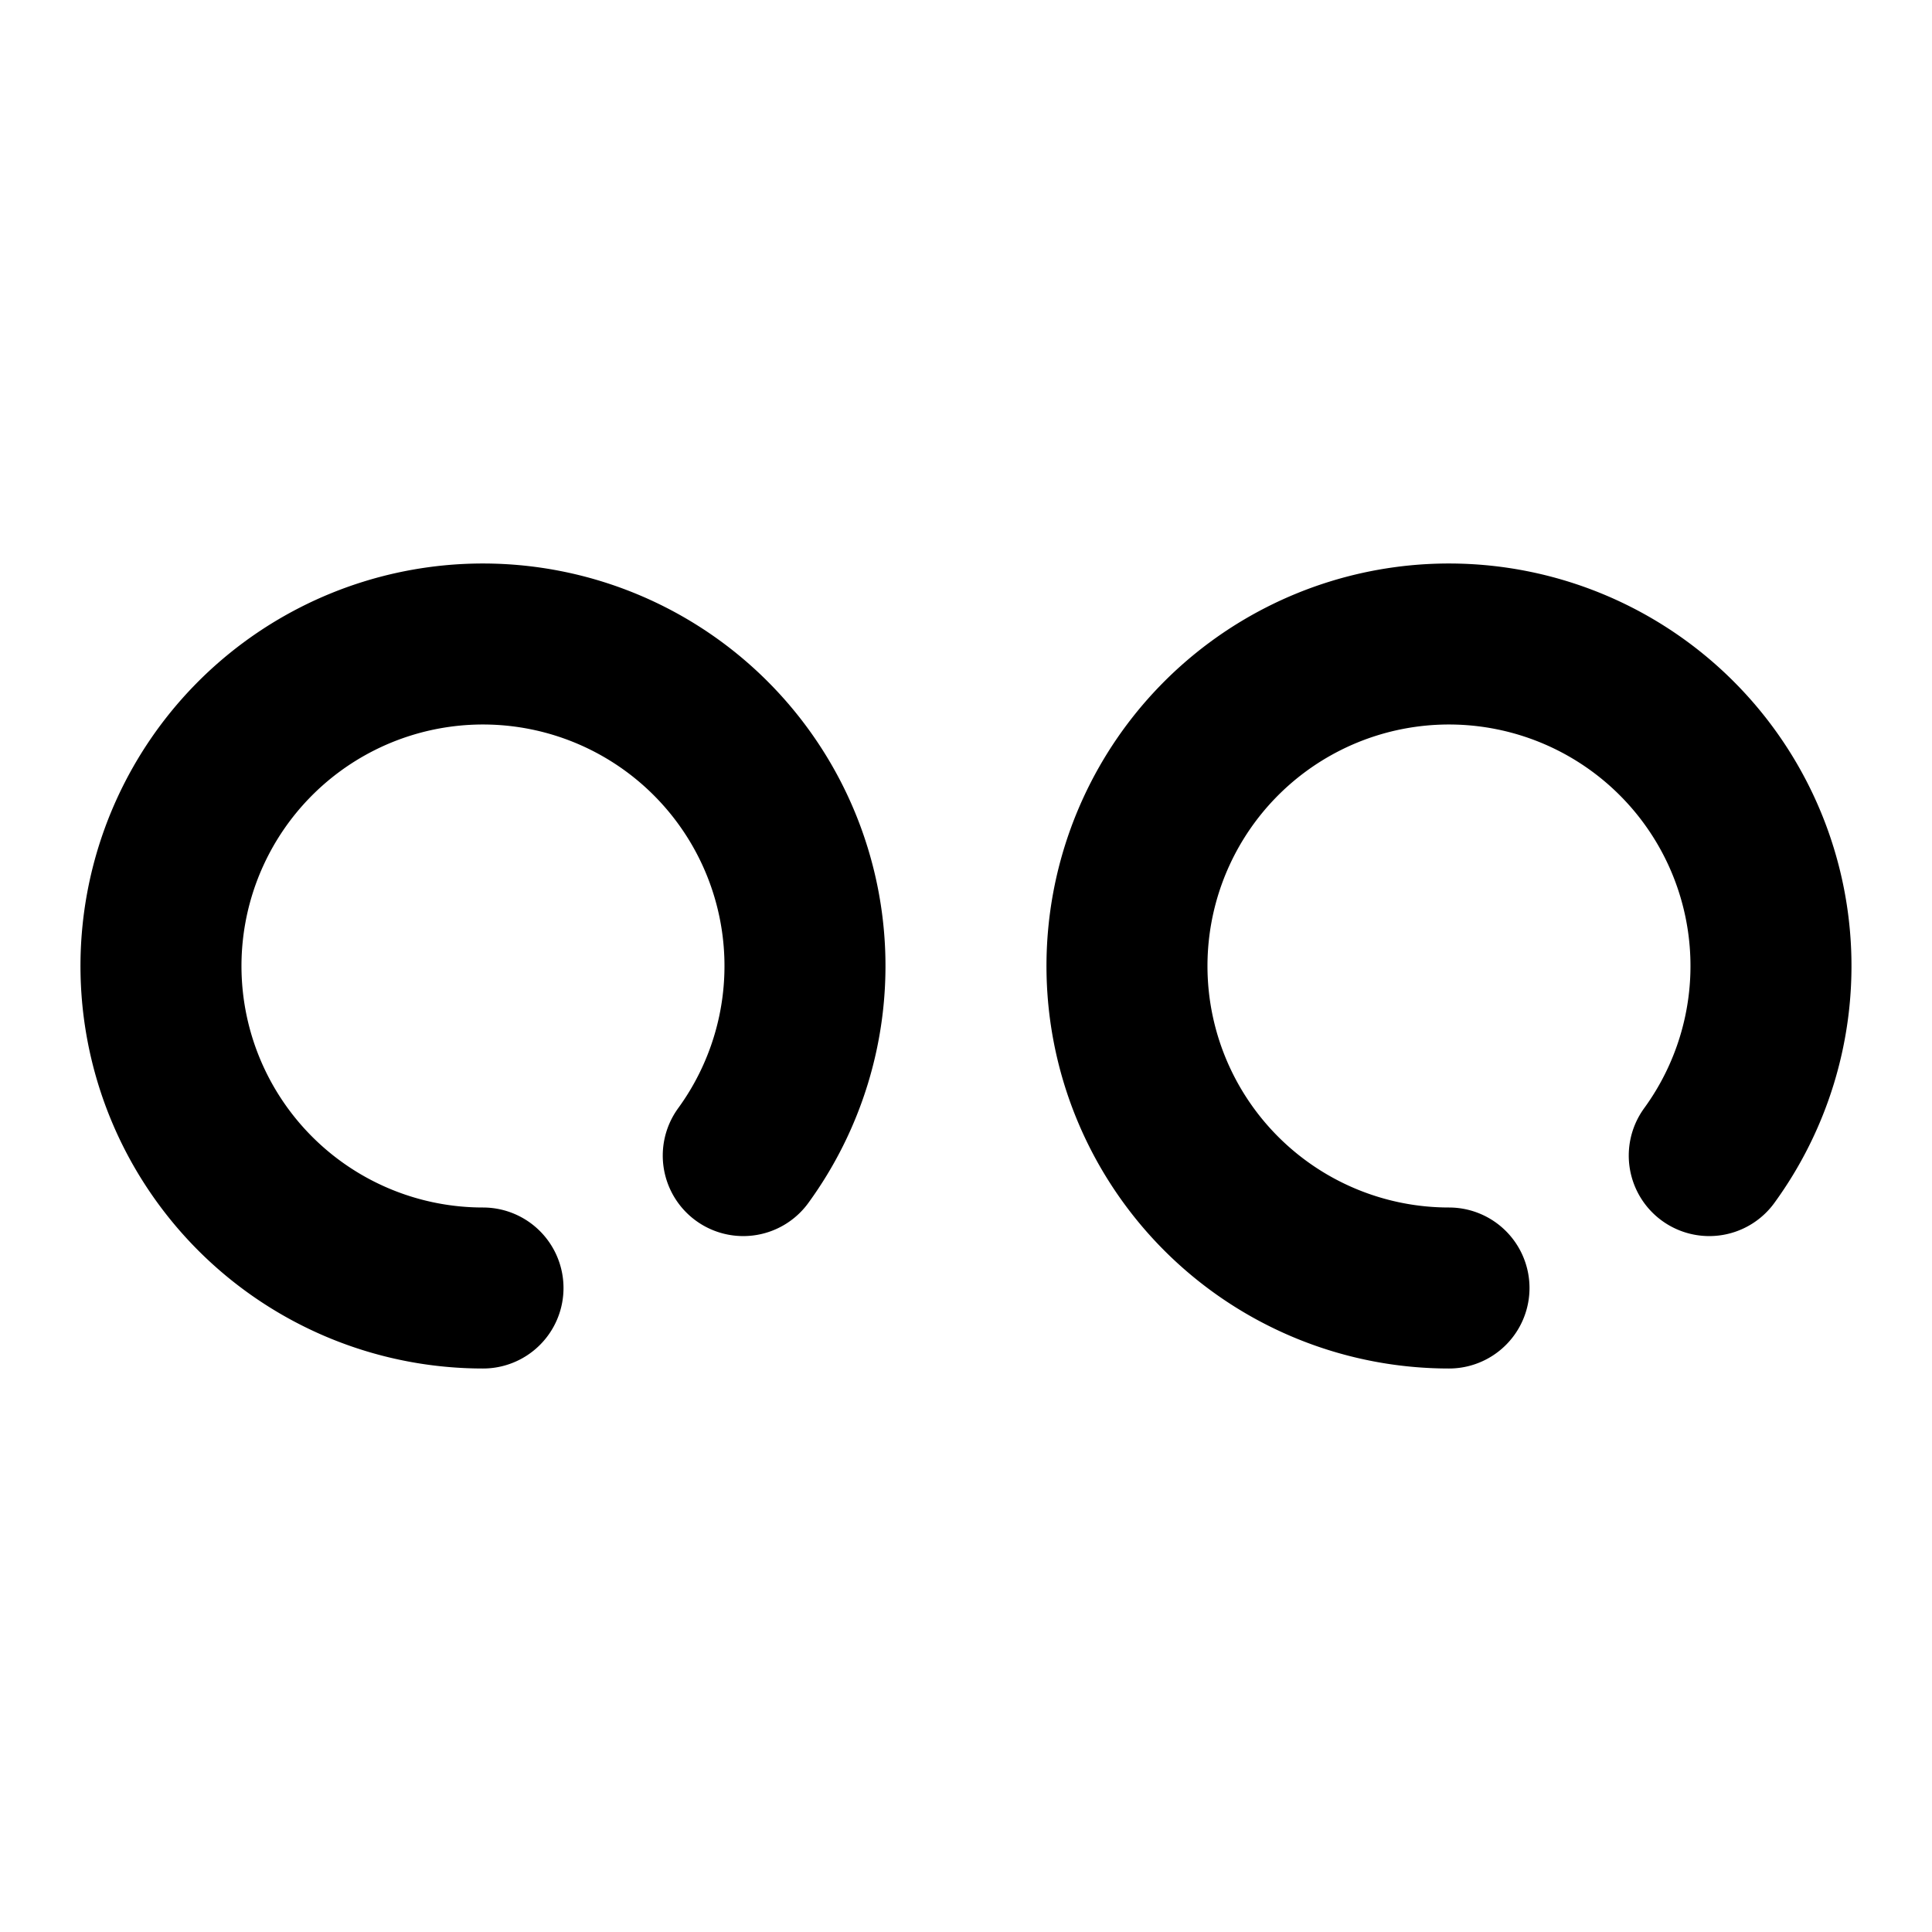 <svg xmlns="http://www.w3.org/2000/svg" fill="none" viewBox="0 0 24 24">
  <path stroke="currentColor" stroke-linecap="round" stroke-linejoin="round" stroke-width="2" d="M6 16a4 4 0 113.233-1.645M18 16a4 4 0 113.233-1.645"/>
</svg>
